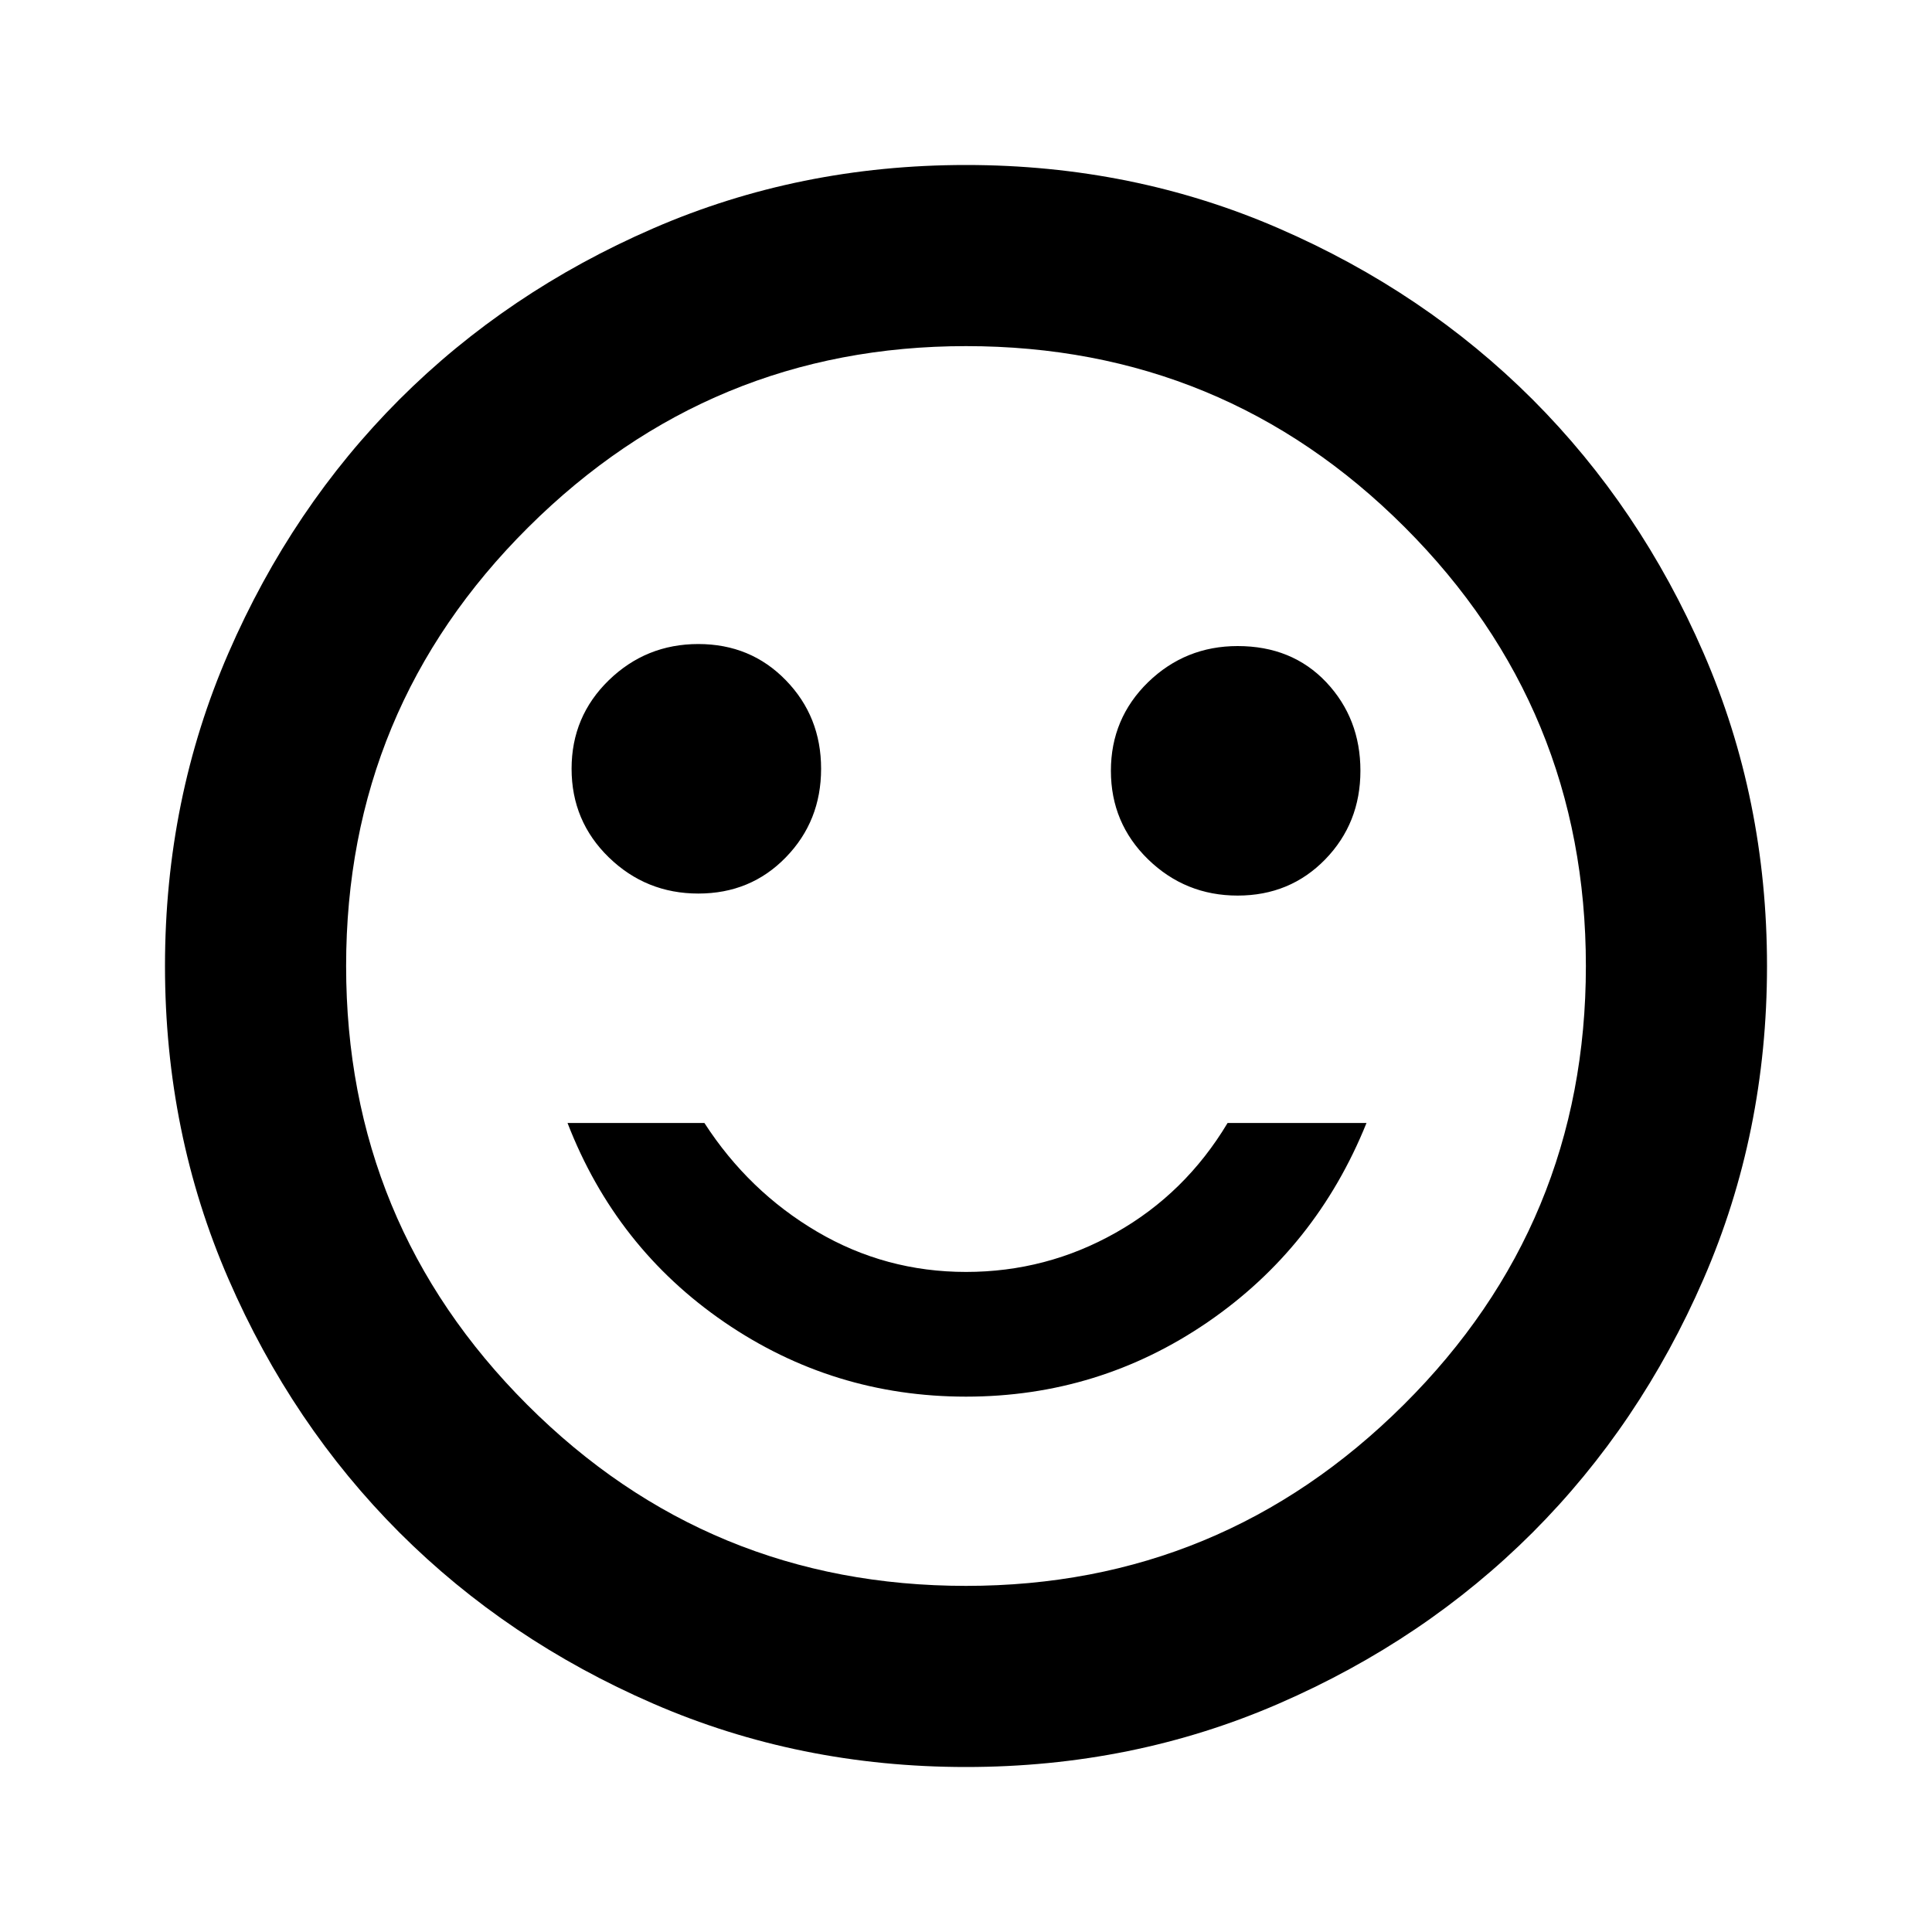 <svg xmlns="http://www.w3.org/2000/svg" height="20" width="20"><path d="M12.812 9.271q.542 0 .907-.375.364-.375.364-.917 0-.541-.354-.917-.354-.374-.917-.374-.541 0-.927.374-.385.376-.385.917 0 .542.385.917.386.375.927.375ZM7.229 9.25q.542 0 .906-.375.365-.375.365-.917 0-.541-.365-.916-.364-.375-.906-.375-.541 0-.927.375-.385.375-.385.916 0 .542.385.917.386.375.927.375ZM10 14.458q1.375 0 2.5-.77 1.125-.771 1.646-2.063h-1.438q-.437.729-1.156 1.135-.719.407-1.552.407-.833 0-1.542-.417-.708-.417-1.166-1.125H5.875q.5 1.292 1.625 2.063 1.125.77 2.5.77Zm0 3.834q-1.729 0-3.24-.657-1.51-.656-2.625-1.77-1.114-1.115-1.77-2.625-.657-1.511-.657-3.24 0-1.729.657-3.24.656-1.51 1.77-2.625Q5.25 3.021 6.76 2.365q1.511-.657 3.24-.657 1.729 0 3.24.657 1.51.656 2.625 1.77 1.114 1.115 1.77 2.625.657 1.511.657 3.24 0 1.729-.657 3.24-.656 1.51-1.77 2.625-1.115 1.114-2.625 1.77-1.511.657-3.24.657ZM10 10Zm0 6.417q2.646 0 4.531-1.875 1.886-1.875 1.886-4.542t-1.875-4.542Q12.667 3.583 10 3.583q-2.646 0-4.531 1.875Q3.583 7.333 3.583 10t1.875 4.542Q7.333 16.417 10 16.417Z"/></svg>